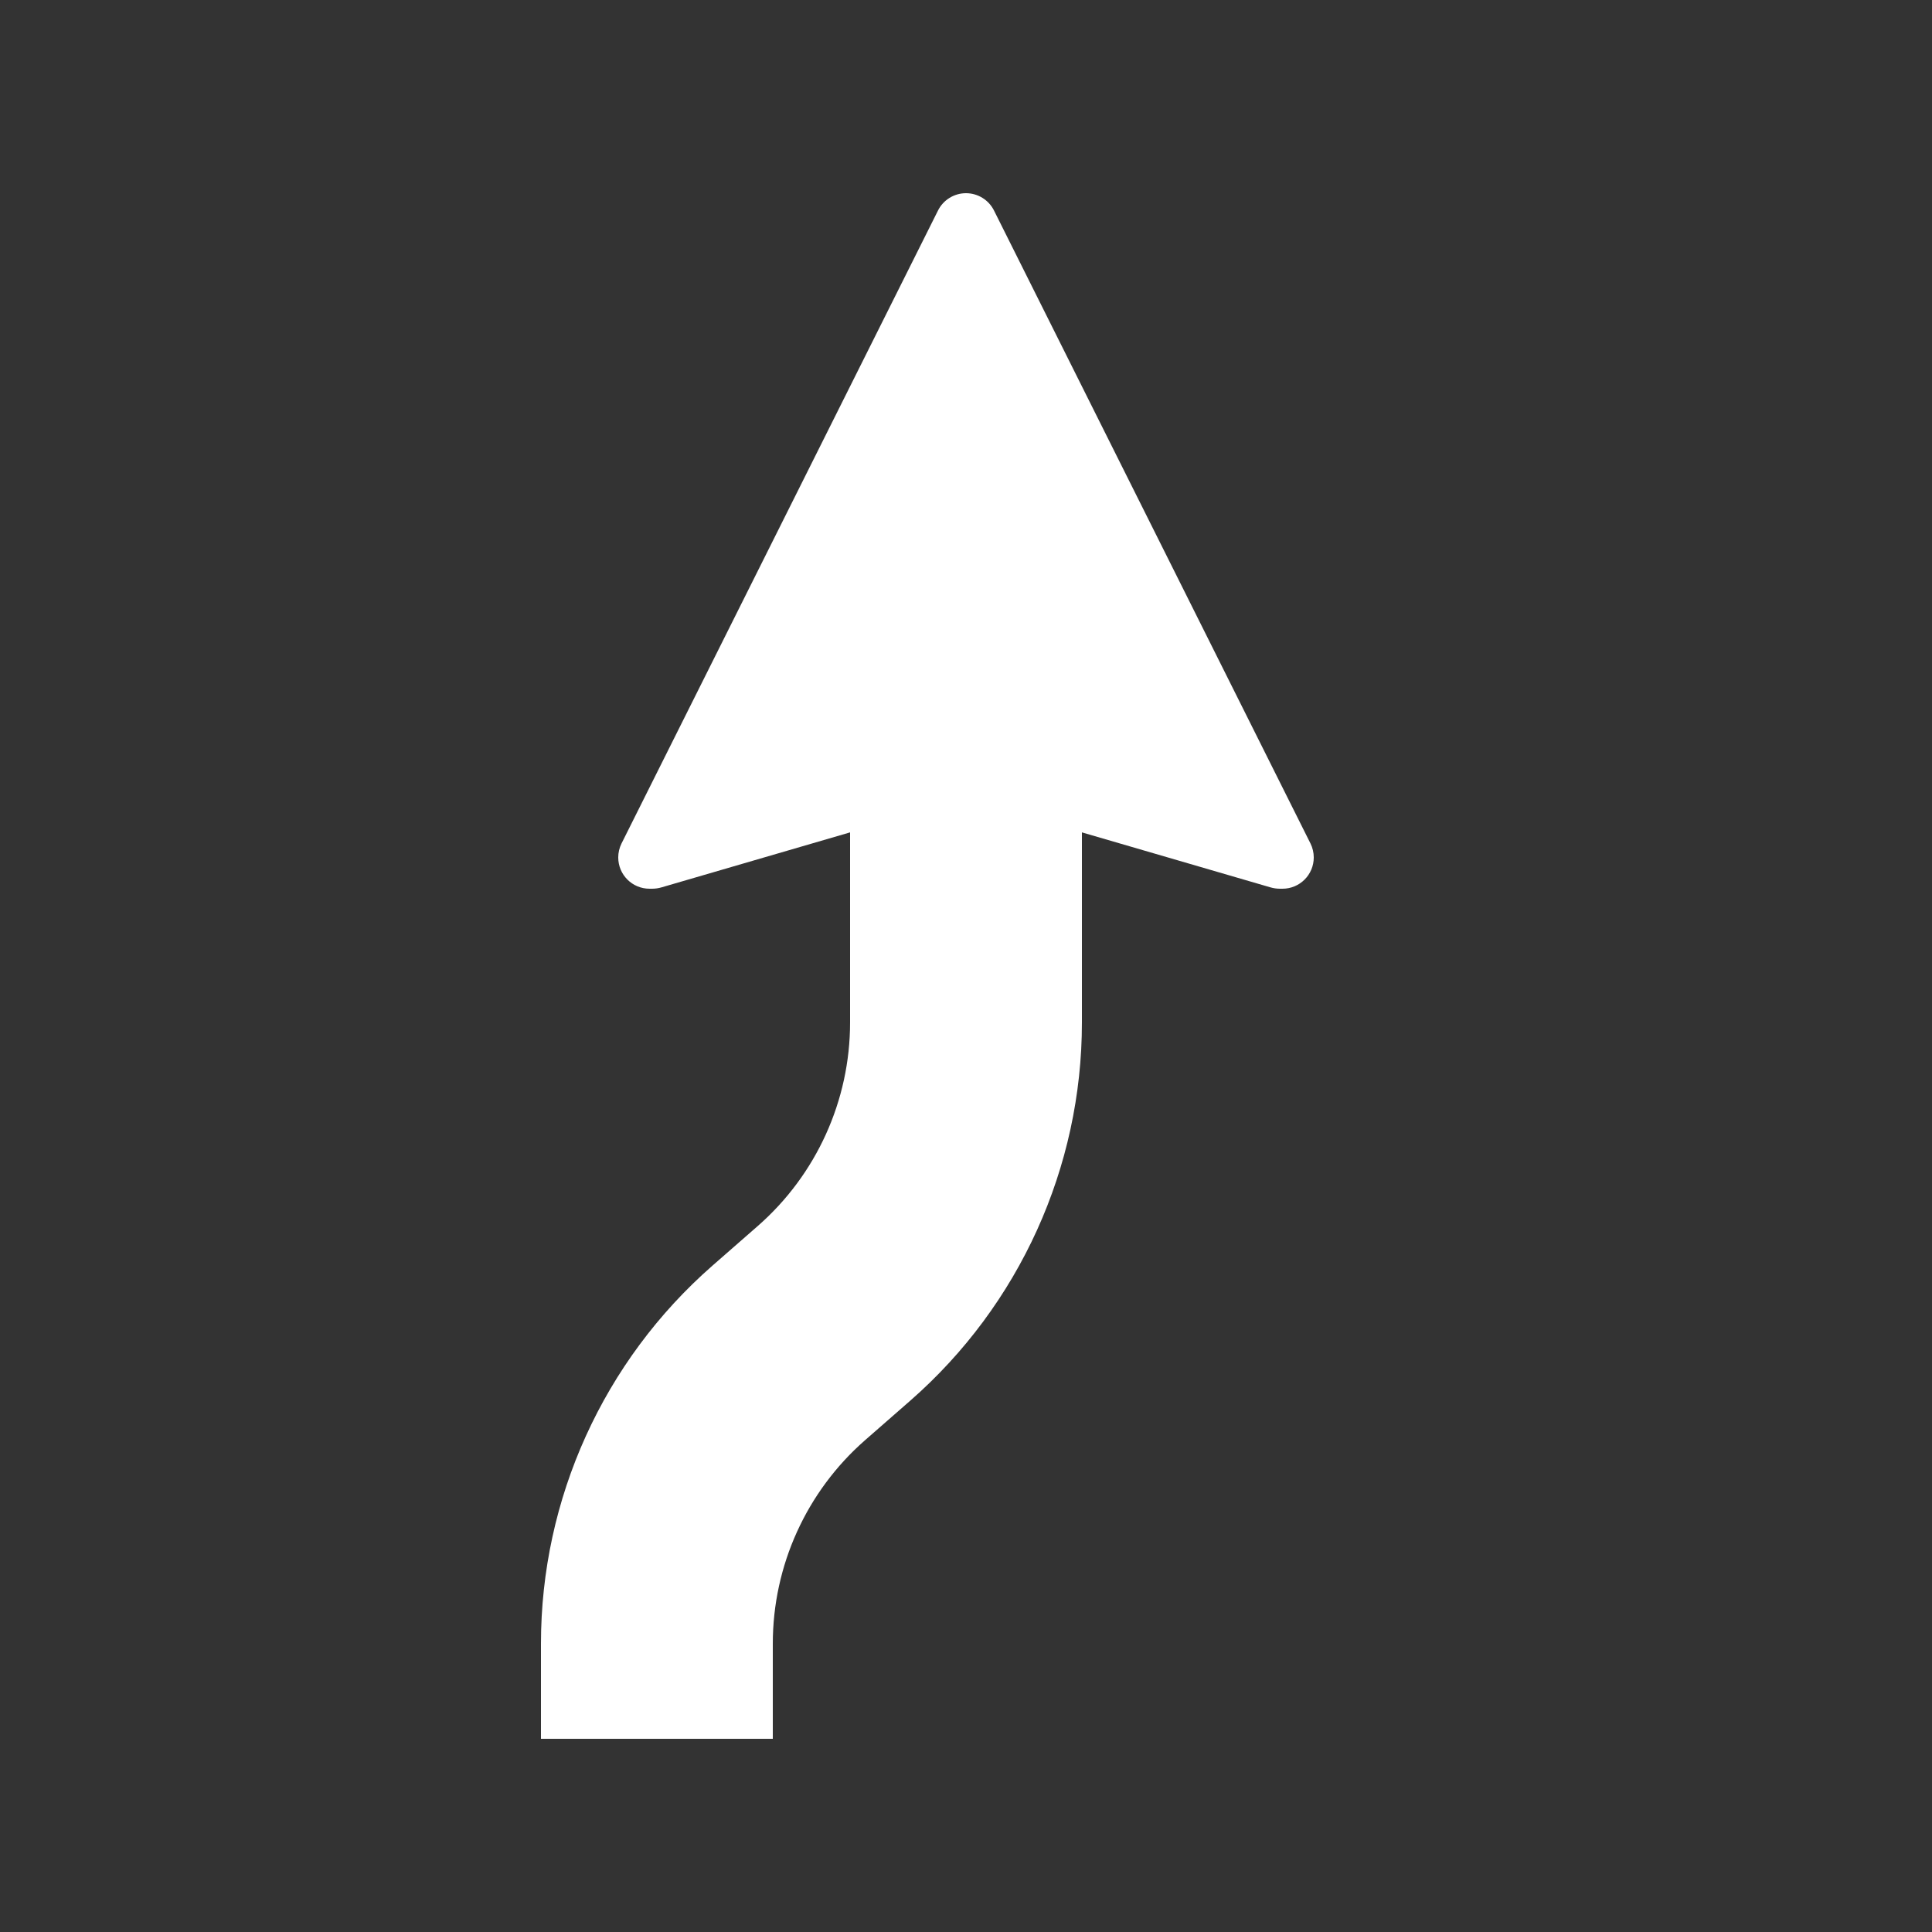 <svg width="50" height="50" viewBox="0 0 50 50" fill="none" xmlns="http://www.w3.org/2000/svg">
<rect x="0" y="0" width="50" height="50" fill="#333333" stroke="none"/>
<path d="M25 5C25.306 5 25.587 5.173 25.724 5.447L33.915 21.829C33.971 21.942 34 22.065 34 22.191C34 22.638 33.638 23 33.191 23H33.125C33.042 23 32.96 22.988 32.88 22.965L28 21.542V26.462C28 30.211 26.382 33.777 23.561 36.246L22.39 37.27C20.871 38.599 20 40.519 20 42.538V45H14V42.538C14 38.789 15.618 35.223 18.439 32.754L19.61 31.73C21.129 30.401 22 28.481 22 26.462V21.542L17.12 22.965C17.04 22.988 16.958 23 16.875 23H16.809C16.362 23 16 22.638 16 22.191C16 22.065 16.029 21.942 16.085 21.829L24.276 5.447C24.413 5.173 24.694 5 25 5Z" fill="white"/>
</svg>
